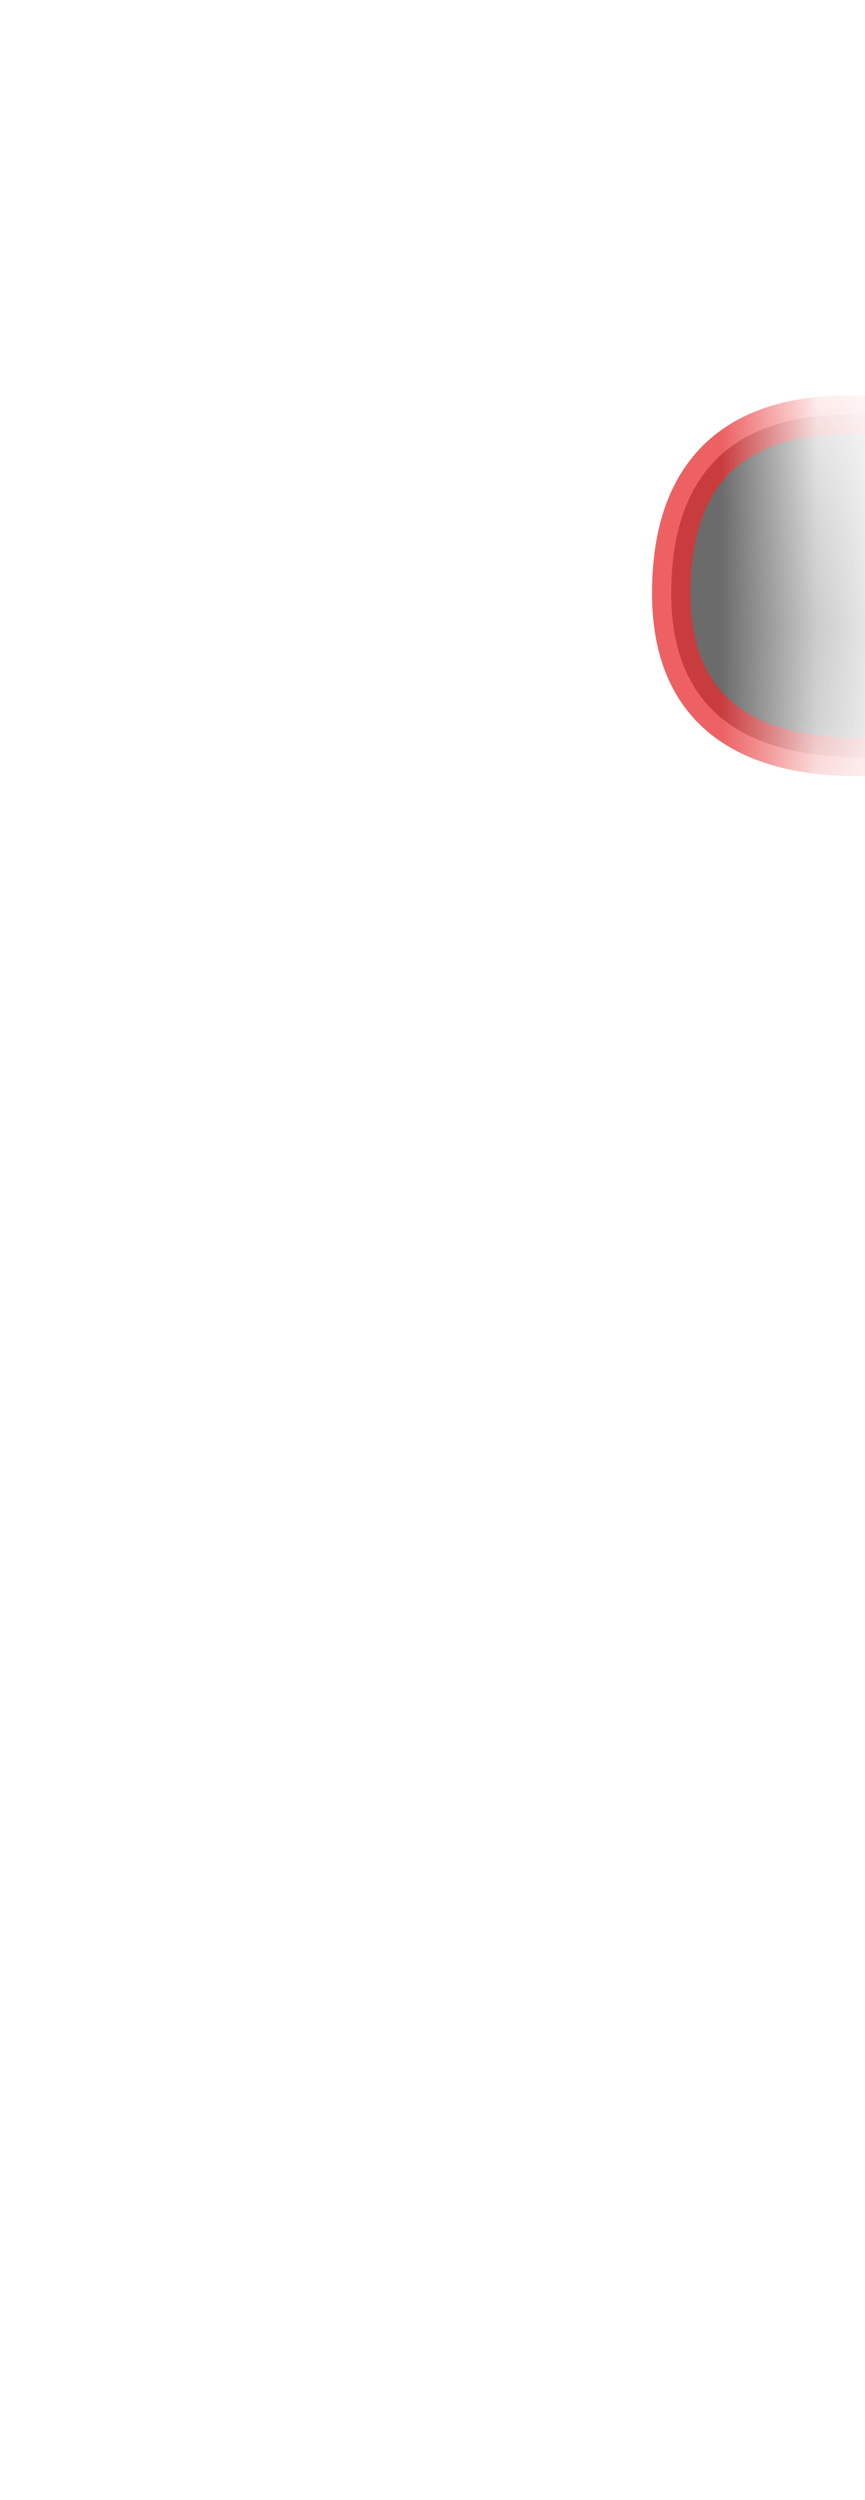 <svg width="9" height="26" viewBox="0 0 9 26" fill="none" xmlns="http://www.w3.org/2000/svg">
<mask id="mask0_289_10873" style="mask-type:luminance" maskUnits="userSpaceOnUse" x="0" y="0" width="9" height="13">
<path d="M1.484 1.19C2.484 0.76 3.694 1.77 4.144 1.46C4.594 1.15 6.844 0.57 7.434 1.48C8.024 2.39 8.684 6.79 8.224 8.4C7.774 10.01 5.294 12.87 4.364 12.46C3.434 12.05 1.064 10.36 0.894 9.85C0.324 8.15 0.034 1.81 1.474 1.19H1.484Z" fill="white"/>
</mask>
<g mask="url(#mask0_289_10873)">
<path opacity="0.75" d="M11.114 4.84C11.114 4.84 6.984 3.01 6.984 6.17C6.984 8.97 11.074 7.47 11.074 7.47L11.104 4.84H11.114Z" fill="#3A3A3A" stroke="#E62C2F" stroke-width="0.4" stroke-linecap="round" stroke-linejoin="round"/>
</g>
</svg>
